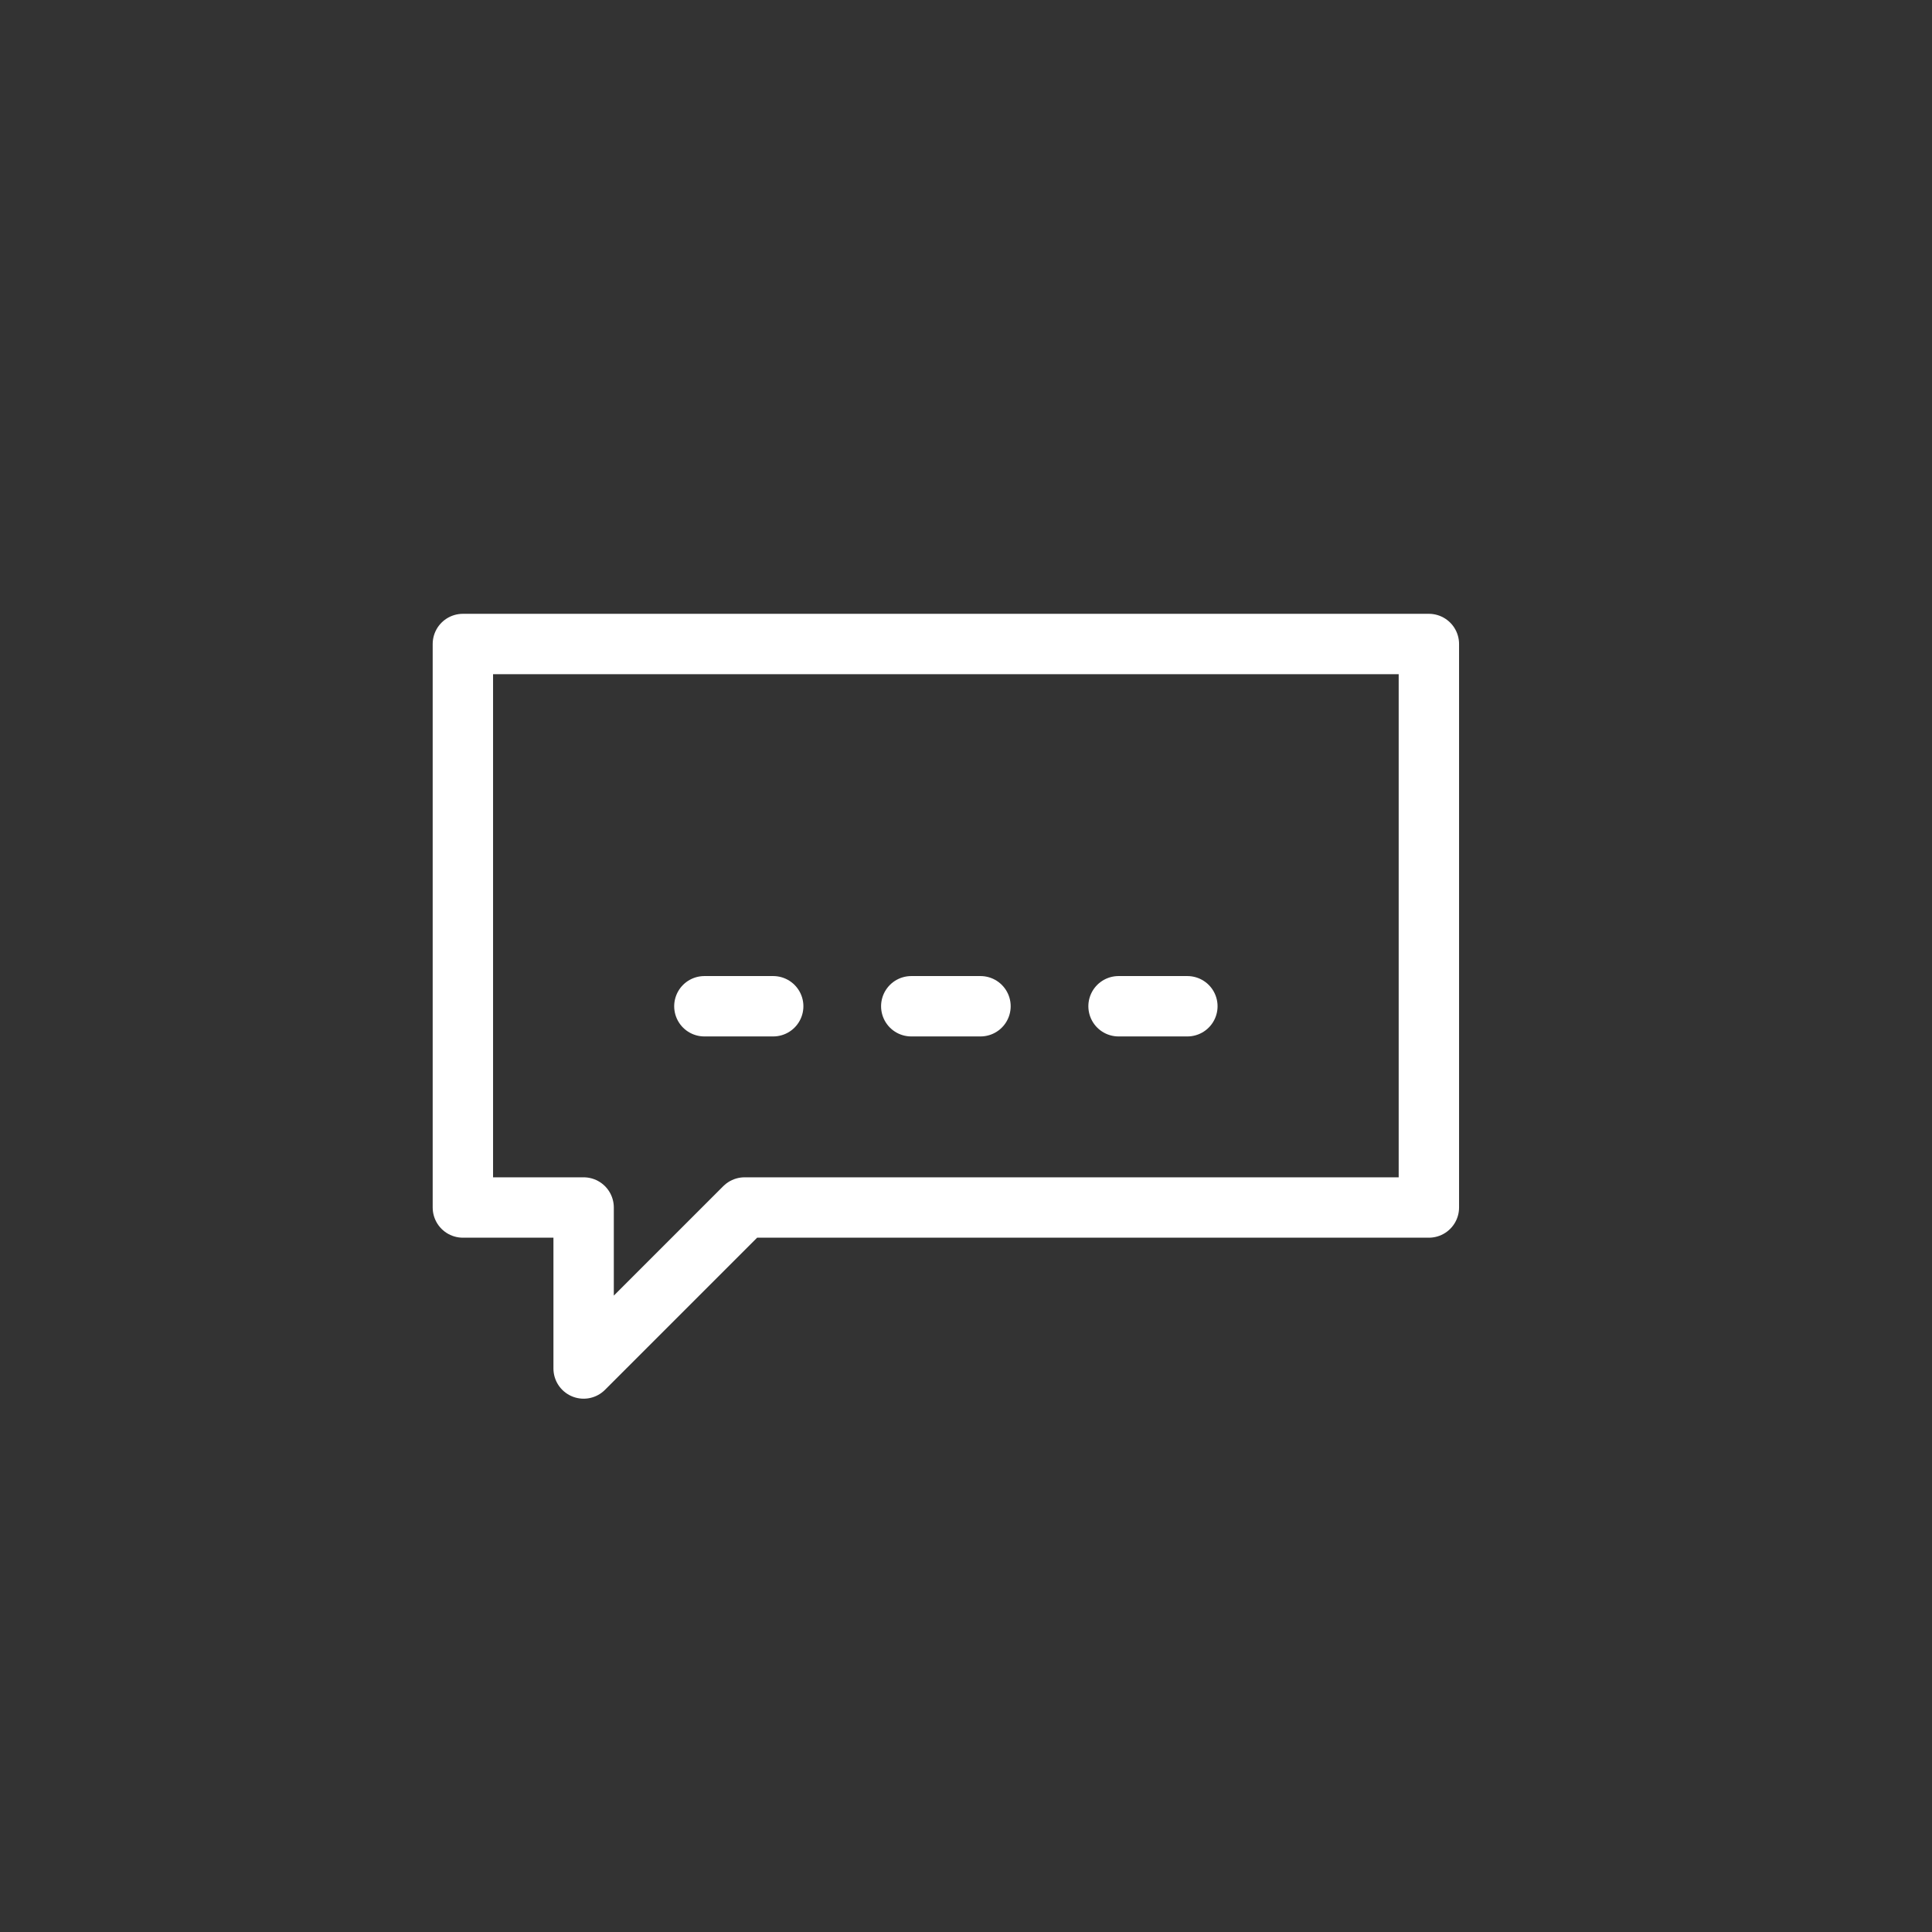 <svg id="Capa_1" data-name="Capa 1" xmlns="http://www.w3.org/2000/svg" viewBox="0 0 48 48"><rect x="0" y="0" width="48" height="48" fill="#333333" stroke="none"/><defs><style>.cls-1{fill:none;stroke:#fff;stroke-linecap:round;stroke-linejoin:round;stroke-width:1.5px;}</style></defs><title>notificaciones</title><polygon class="cls-1" points="11.5 16 11.5 30 14.5 30 14.5 34 18.5 30 35.5 30 35.5 16 11.5 16"/><line class="cls-1" x1="17.5" y1="25" x2="19.21" y2="25"/><line class="cls-1" x1="22.64" y1="25" x2="24.36" y2="25"/><line class="cls-1" x1="27.79" y1="25" x2="29.5" y2="25"/></svg>